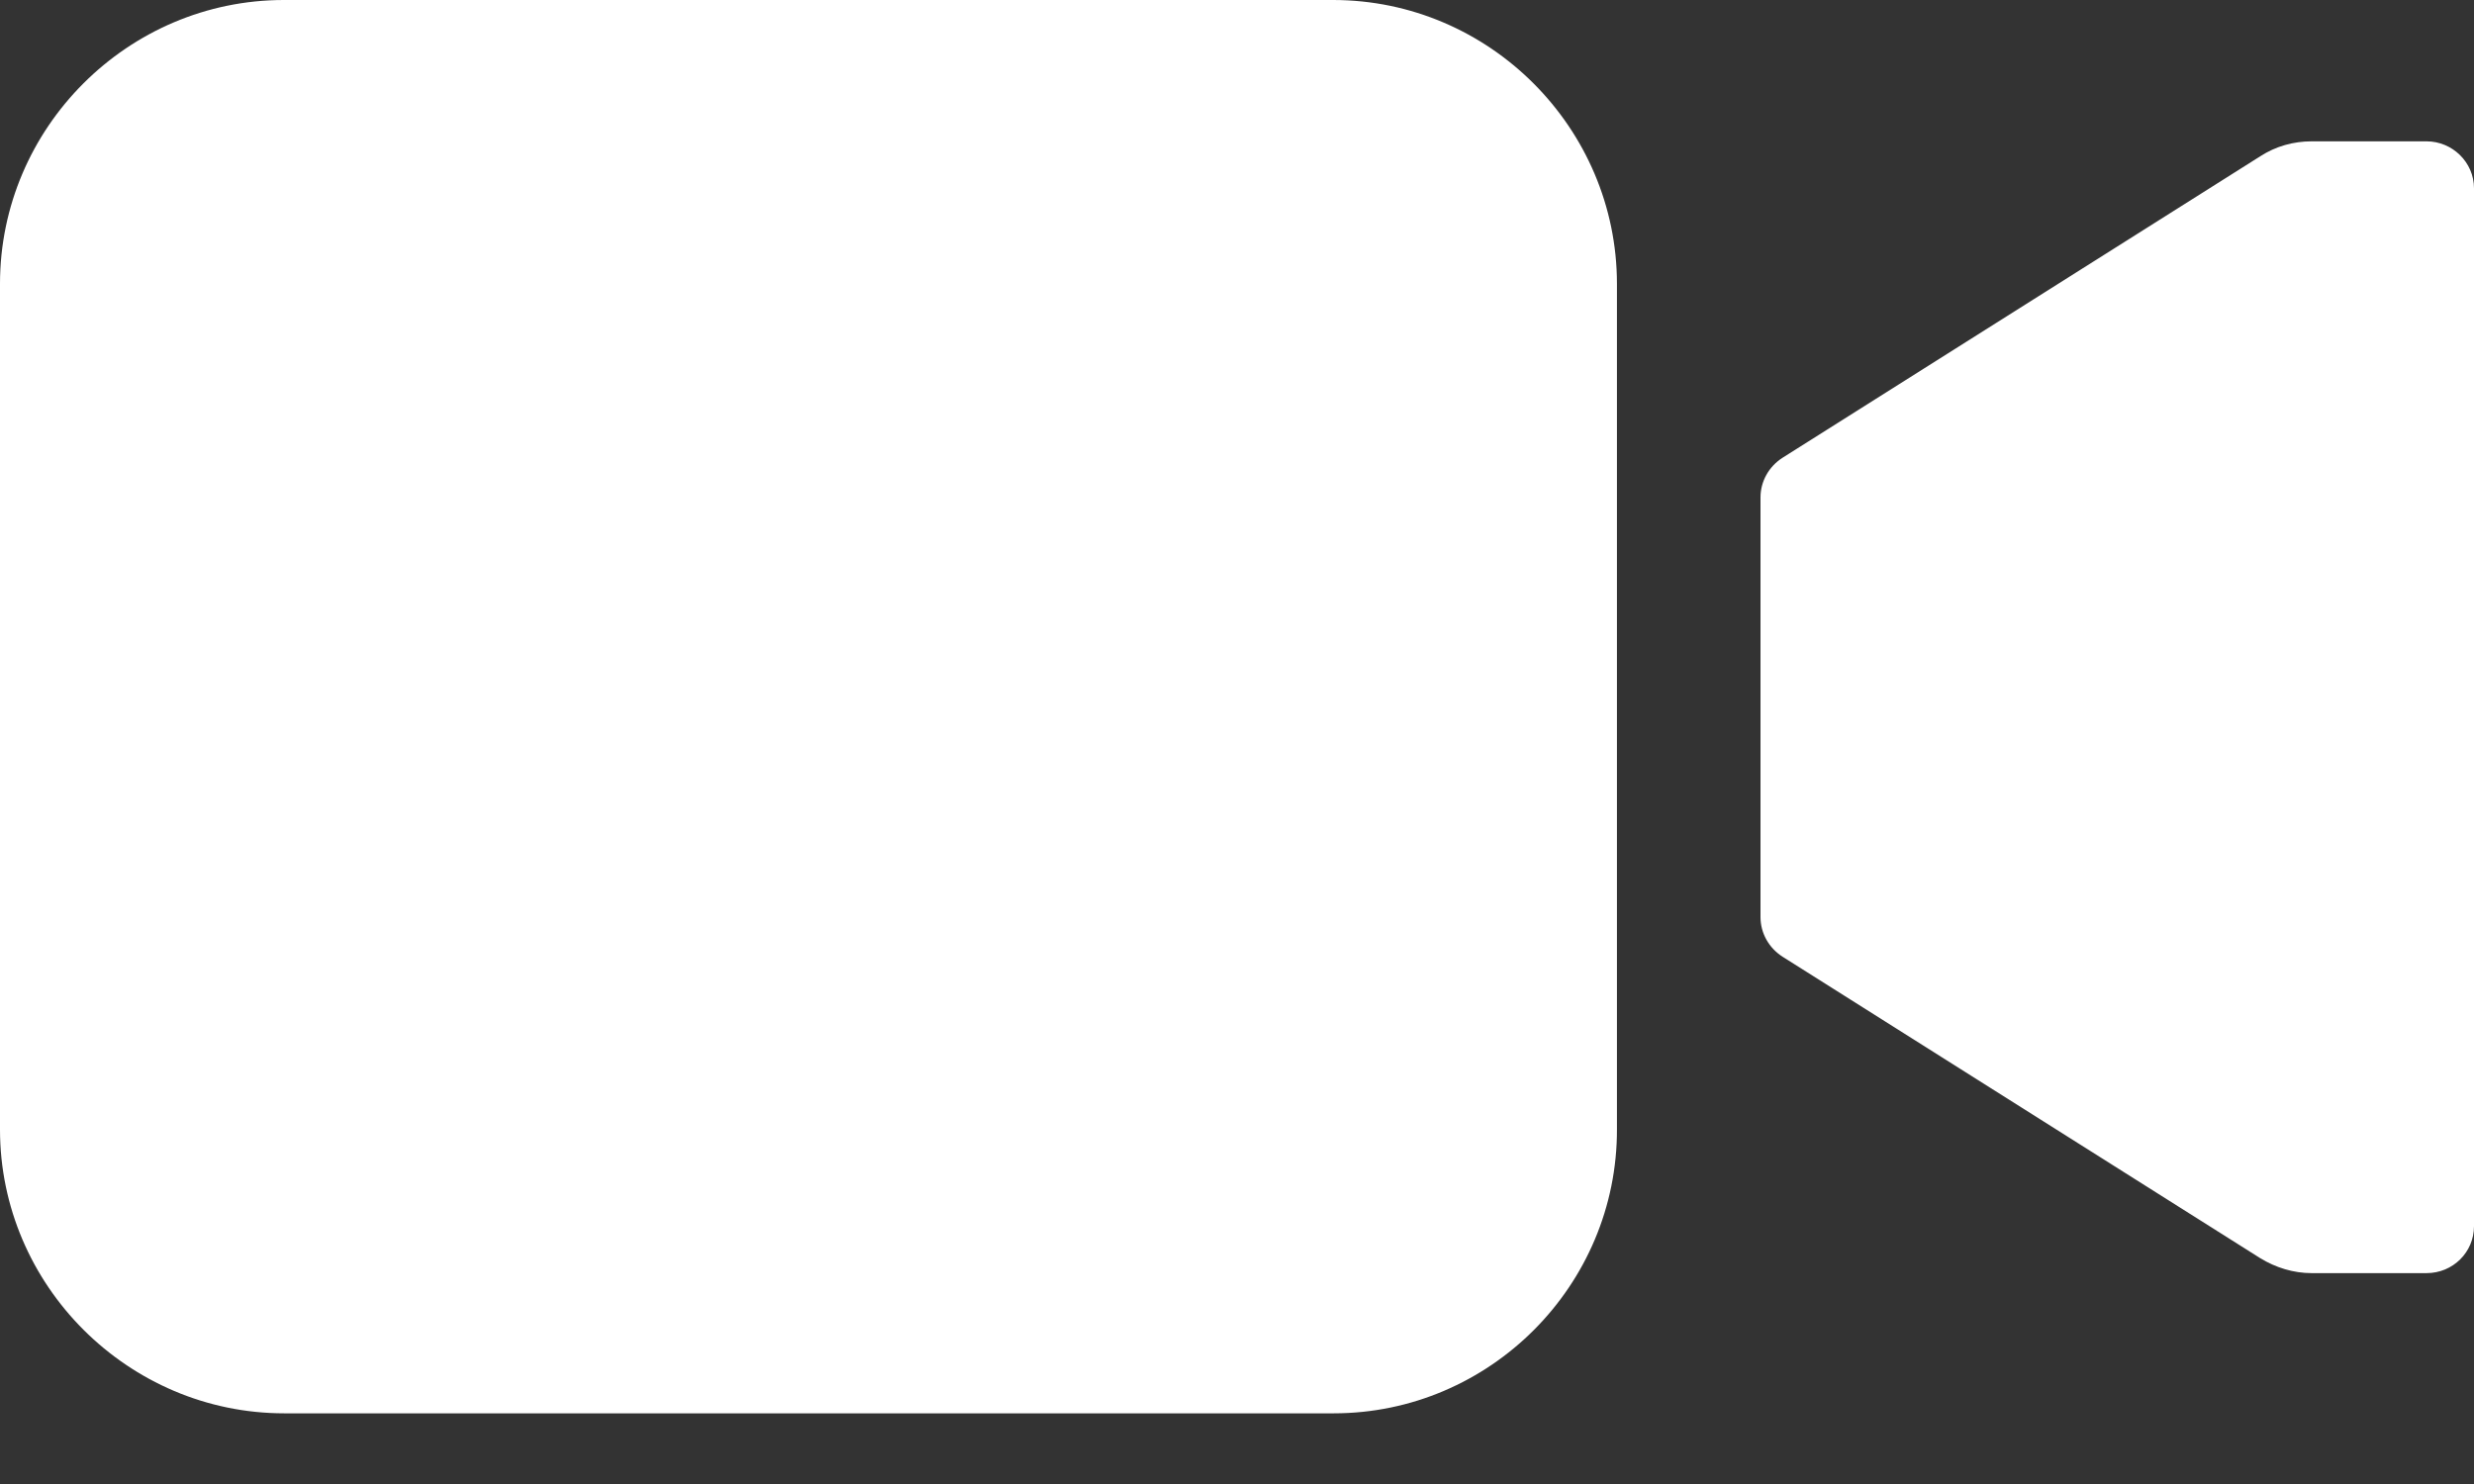 ﻿<?xml version="1.0" encoding="utf-8"?>
<svg version="1.1" xmlns:xlink="http://www.w3.org/1999/xlink" width="35px" height="21px" xmlns="http://www.w3.org/2000/svg">
  <rect width="100%" height="100%" fill="#333333" stroke="none"/>
  <g>
    <path d="M 34.328 2  L 32.703 2  C 32.445 2  32.195 2.07  31.977 2.211  L 25.219 6.477  C 25.023 6.602  24.906 6.813  24.906 7.039  L 24.906 12.977  C 24.906 13.203  25.023 13.414  25.219 13.539  L 31.977 17.805  C 32.195 17.938  32.445 18.016  32.703 18.016  L 34.328 18.016  C 34.703 18.016  35 17.719  35 17.352  L 35 2.664  C 35 2.297  34.695 2  34.328 2  Z M 22.875 15.977  C 22.883 18.188  21.078 20  18.867 20  L 4.023 20  C 1.812 20  0 18.188  0 15.984  L 0 4.016  C 0 1.805  1.812 0  4.016 0  L 18.859 0  C 21.07 0  22.875 1.812  22.875 4.016  L 22.875 15.977  Z " fill-rule="nonzero" fill="#ffffff" stroke="none" />
  </g>
</svg>